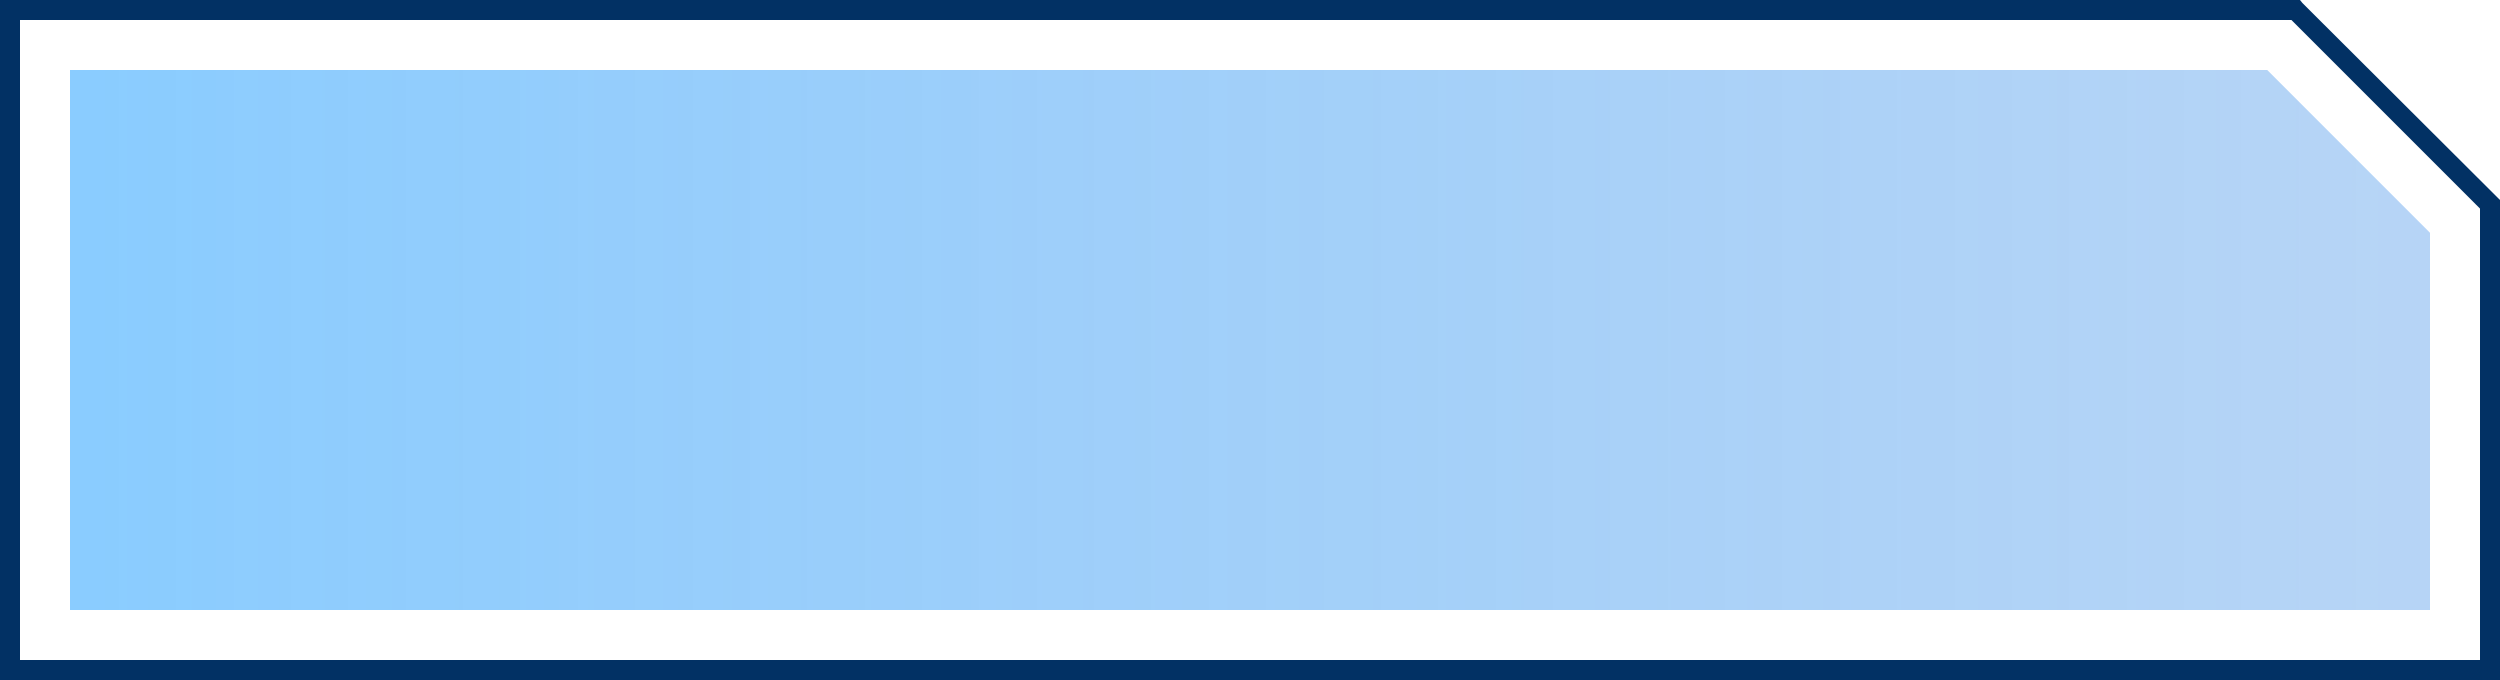 <svg xmlns="http://www.w3.org/2000/svg" xmlns:xlink="http://www.w3.org/1999/xlink" viewBox="0 0 125 34"><defs><style>.cls-1{fill:#023164;}.cls-2{fill-rule:evenodd;fill:url(#未命名的渐变_56);}</style><linearGradient id="未命名的渐变_56" x1="-992.9" y1="2615.05" x2="-991.9" y2="2615.05" gradientTransform="matrix(118, 0, 0, -27, 117165.19, 70623.48)" gradientUnits="userSpaceOnUse"><stop offset="0" stop-color="#1499ff" stop-opacity="0.5"/><stop offset="1" stop-color="#2a82e4" stop-opacity="0.34"/></linearGradient></defs><g id="图层_2" data-name="图层 2"><g id="图层_1-2" data-name="图层 1"><path id="减去顶层" class="cls-1" d="M115.12.15,125,10V34H0V0H115Zm-.7.7.35-.35V1H.5V.5H1v33H.5V33h124v.5H124V10.23h.5l-.35.35Z"/><path id="减去顶层-2" data-name="减去顶层" class="cls-2" d="M113.36,3.5l8.14,8.14V30.5H3.5V3.5Z"/></g></g></svg>
